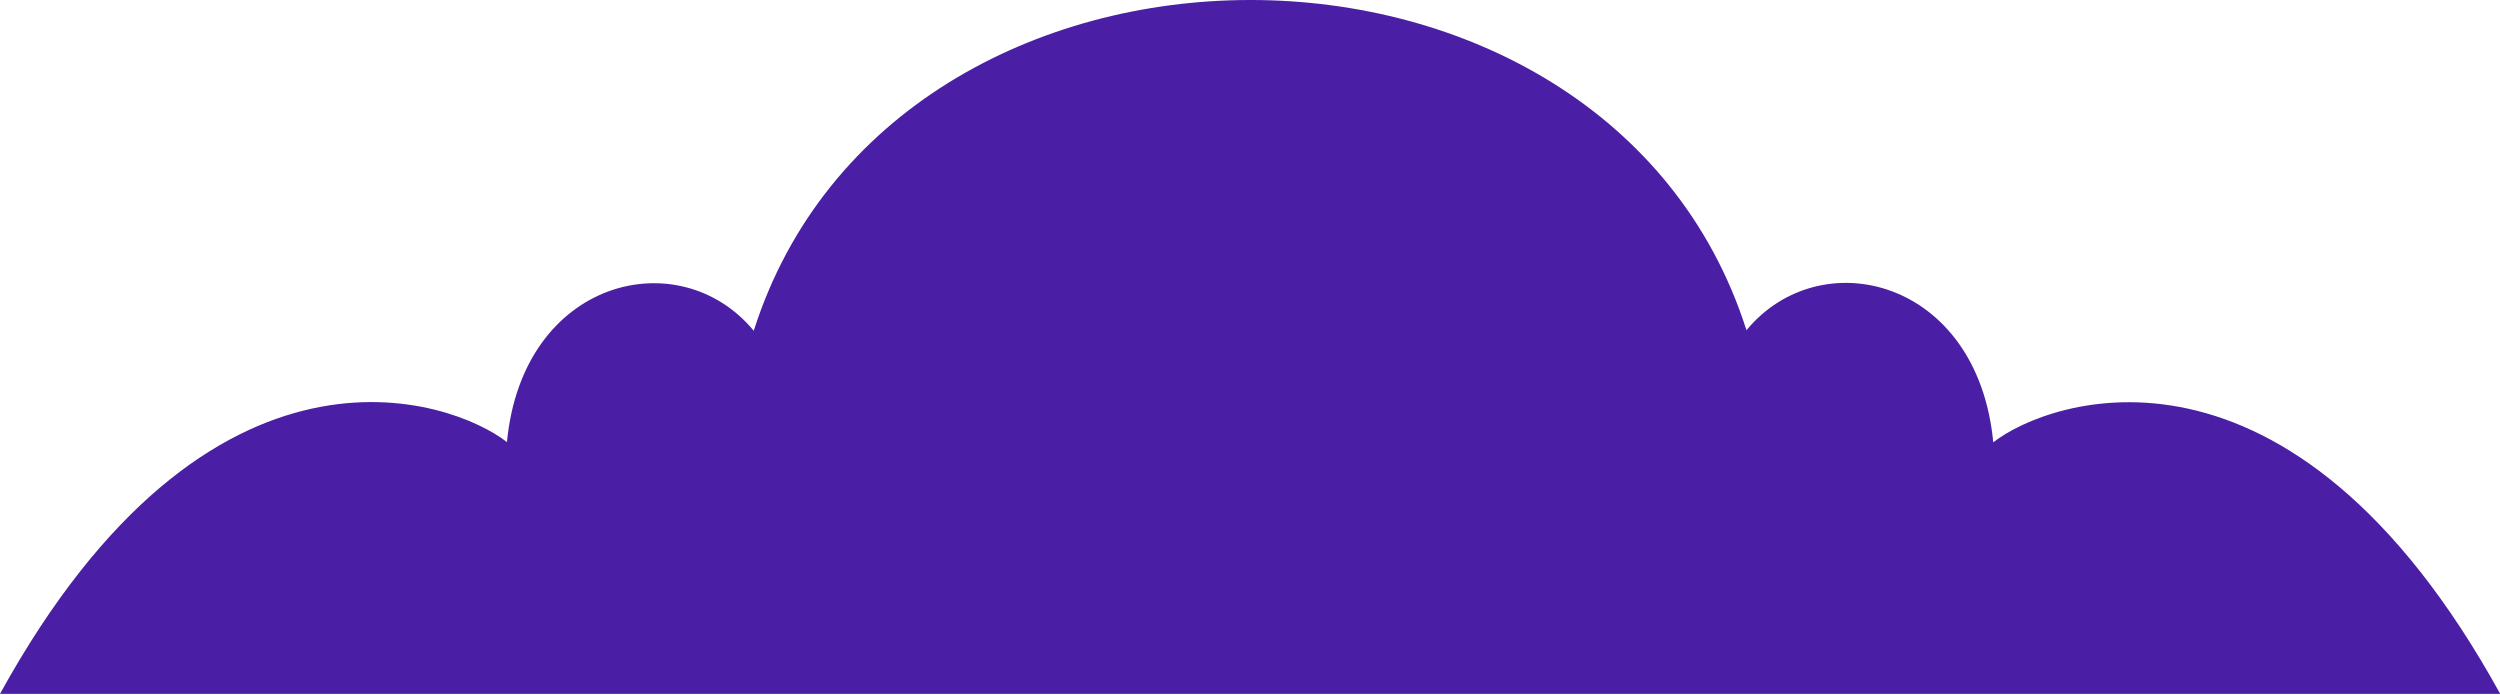 <?xml version="1.0" encoding="UTF-8"?>
<svg width="266px" height="74px" viewBox="0 0 266 74" version="1.1" xmlns="http://www.w3.org/2000/svg" xmlns:xlink="http://www.w3.org/1999/xlink">
    <!-- Generator: Sketch 51.3 (57544) - http://www.bohemiancoding.com/sketch -->
    <title>cloud1</title>
    <desc>Created with Sketch.</desc>
    <defs></defs>
    <g id="Website" stroke="none" stroke-width="1" fill="none" fill-rule="evenodd">
        <path d="M212.083,47.064 C210.423,29.637 193.708,25.592 185.824,35.135 C170.887,-11.751 95.135,-11.692 80.198,35.194 C72.314,25.65 55.599,29.615 53.94,47.042 C48.13,42.477 22.406,33.164 0,73.827 L133.011,73.827 L266.023,73.827 C243.617,33.164 217.892,42.501 212.083,47.064" id="cloud1" fill="#4B1FA5"></path>
    </g>
</svg>